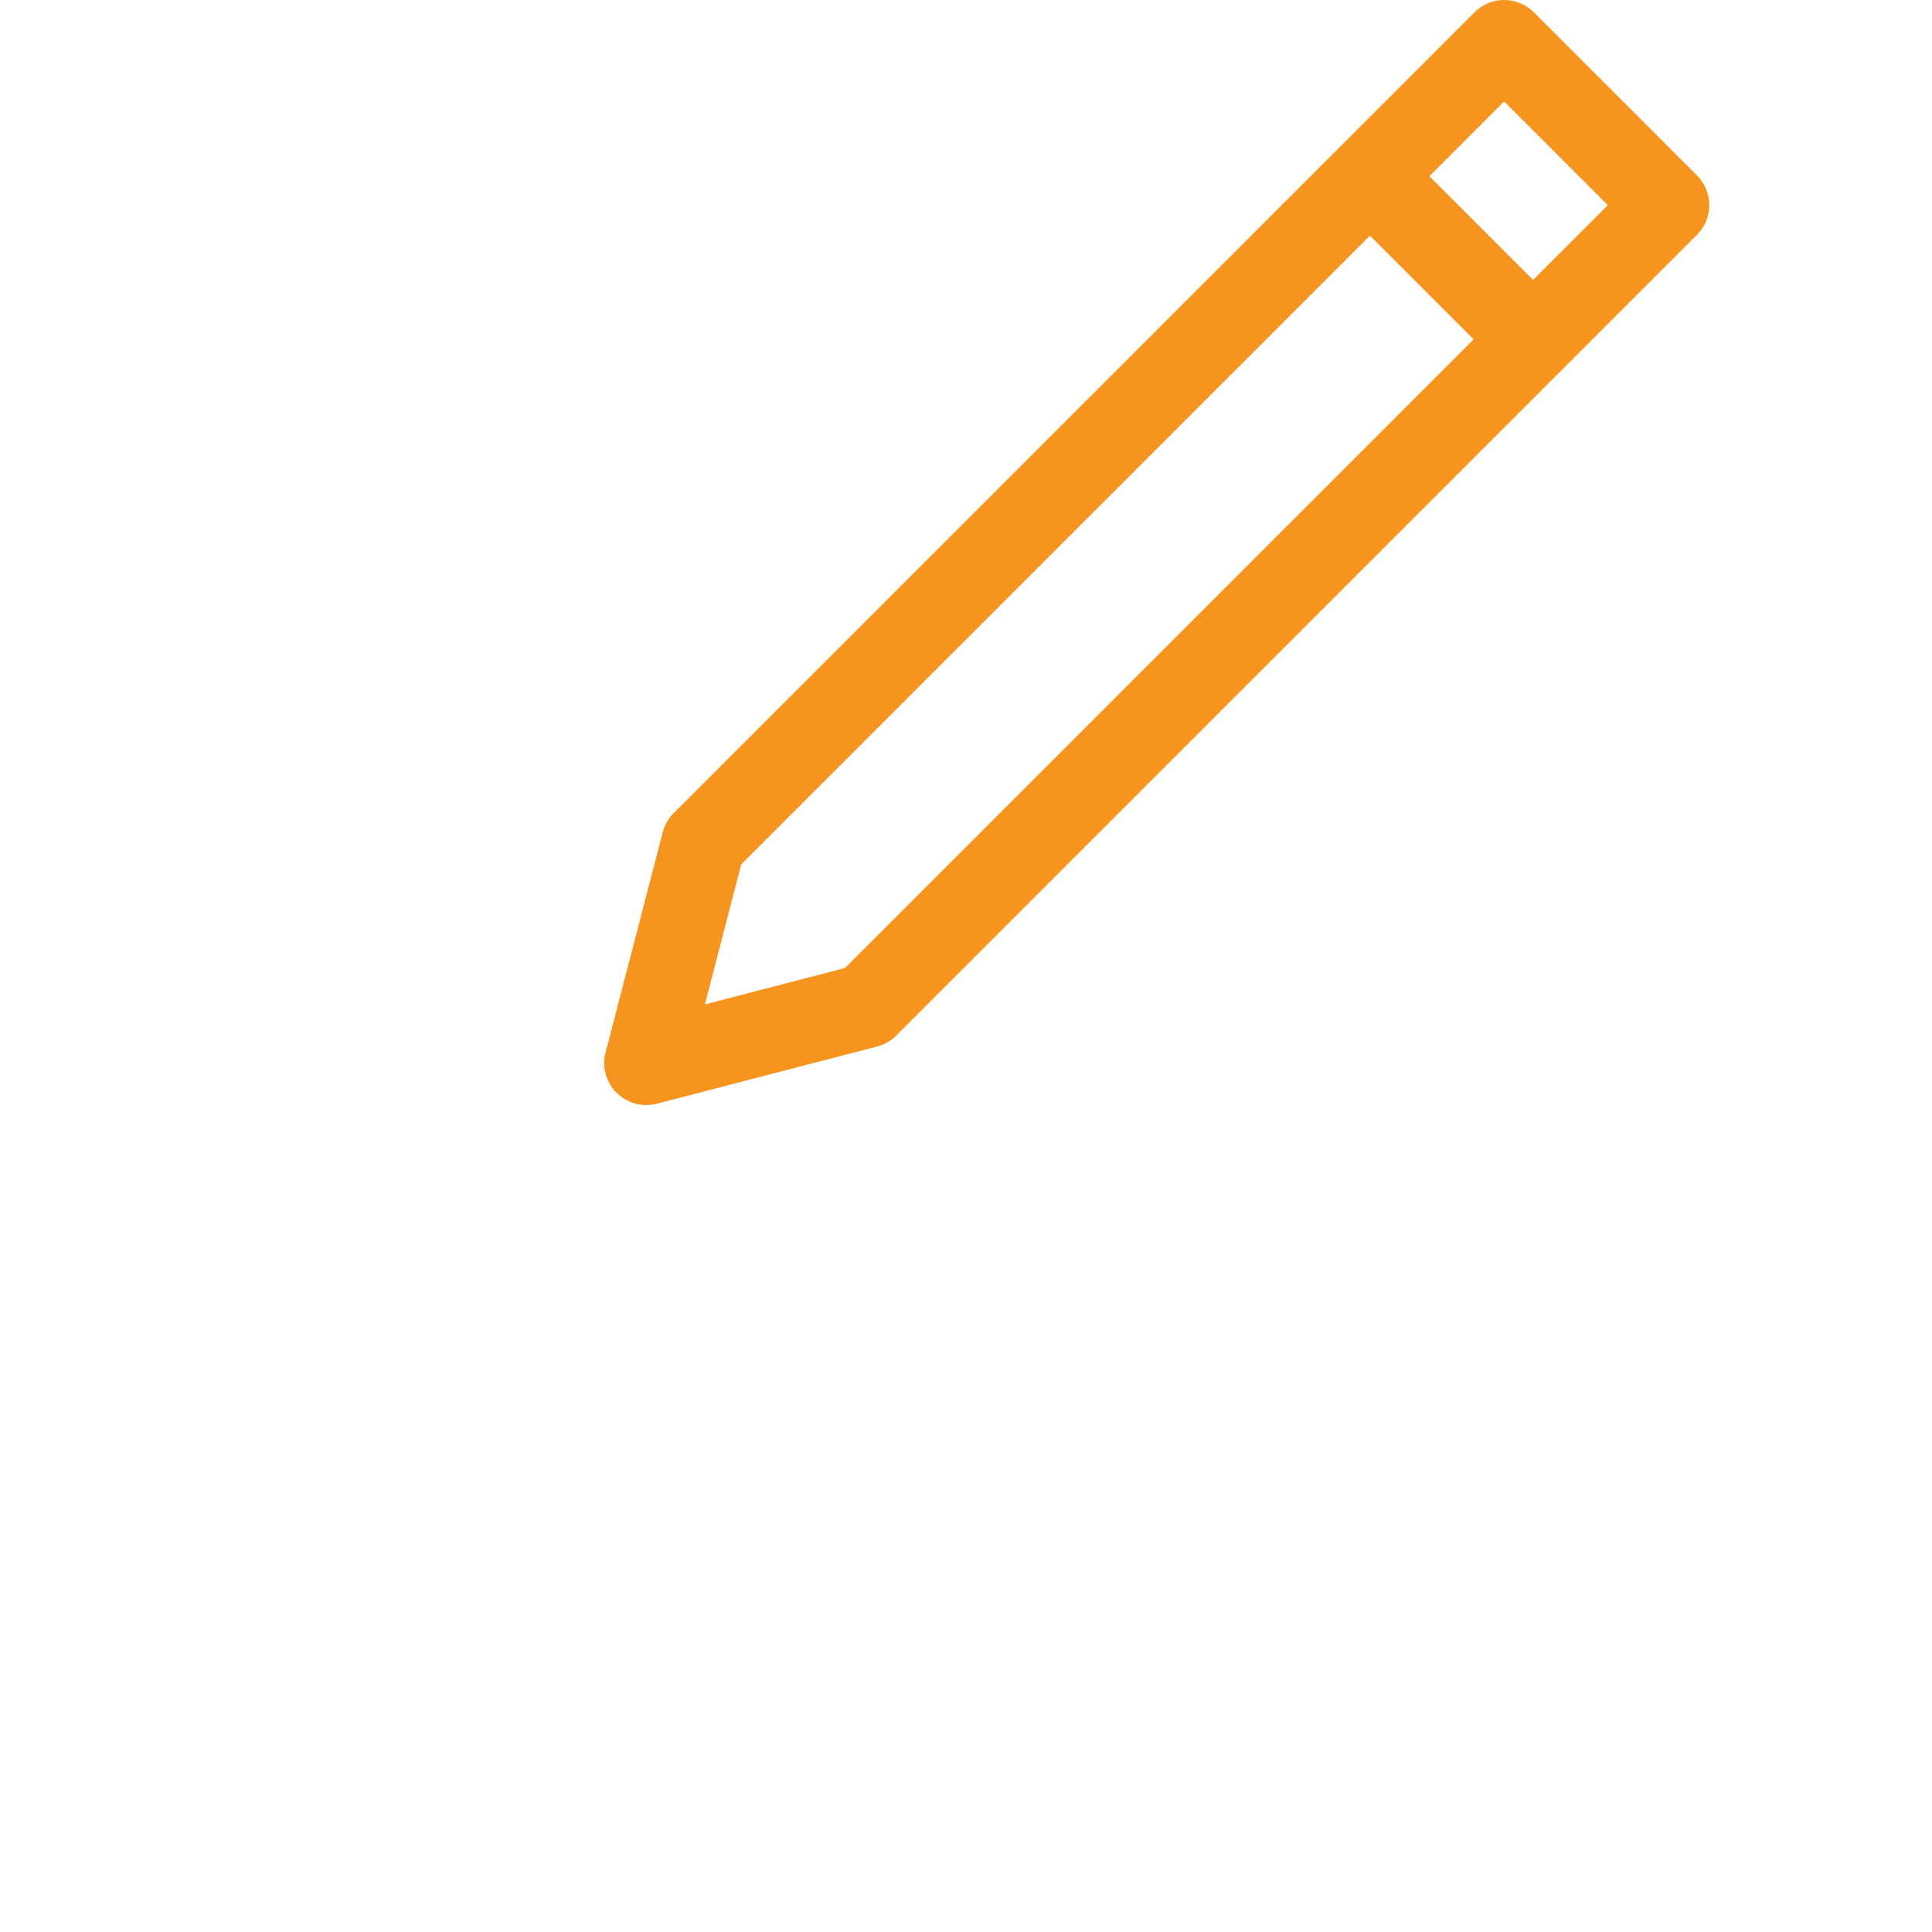 <?xml version="1.0" encoding="iso-8859-1"?>
<!-- Generator: Adobe Illustrator 19.0.0, SVG Export Plug-In . SVG Version: 6.00 Build 0)  -->
<svg xmlns="http://www.w3.org/2000/svg" xmlns:xlink="http://www.w3.org/1999/xlink" version="1.1" id="Capa_1" x="0px" y="0px" viewBox="0 0 275.836 275.836" style="enable-background:new 0 0 275.836 275.836;" xml:space="preserve" width="512px" height="512px">
<g>
	<path d="M191.344,20.922l-95.155,95.155c-0.756,0.756-1.297,1.699-1.565,2.734l-8.167,31.454c-0.534,2.059,0.061,4.246,1.565,5.751   c1.14,1.139,2.671,1.757,4.242,1.757c0.503,0,1.009-0.063,1.508-0.192l31.454-8.168c1.035-0.269,1.979-0.81,2.734-1.565   l95.153-95.153c0.002-0.002,0.004-0.003,0.005-0.004s0.003-0.004,0.004-0.005l19.156-19.156c2.344-2.343,2.344-6.142,0.001-8.484   L218.994,1.758C217.868,0.632,216.343,0,214.751,0c-1.591,0-3.117,0.632-4.242,1.758l-19.155,19.155   c-0.002,0.002-0.004,0.003-0.005,0.004S191.346,20.921,191.344,20.922z M120.631,138.208l-19.993,5.192l5.191-19.993l89.762-89.762   l14.801,14.802L120.631,138.208z M214.751,14.485l14.801,14.802l-10.675,10.675L204.076,25.16L214.751,14.485z" fill="#f7941e"/>
	<!-- <path d="M238.037,65.022c-3.313,0-6,2.687-6,6v192.813H43.799V34.417h111.063c3.313,0,6-2.687,6-6s-2.687-6-6-6H37.799   c-3.313,0-6,2.687-6,6v241.419c0,3.313,2.687,6,6,6h200.238c3.313,0,6-2.687,6-6V71.022   C244.037,67.709,241.351,65.022,238.037,65.022z" fill="#f7941e"/> -->
 </g>
<g>
</g>
<g>
</g>
<g>
</g>
<g>
</g>
<g>
</g>
<g>
</g>
<g>
</g>
<g>
</g>
<g>
</g>
<g>
</g>
<g>
</g>
<g>
</g>
<g>
</g>
<g>
</g>
<g>
</g> 
</svg>
